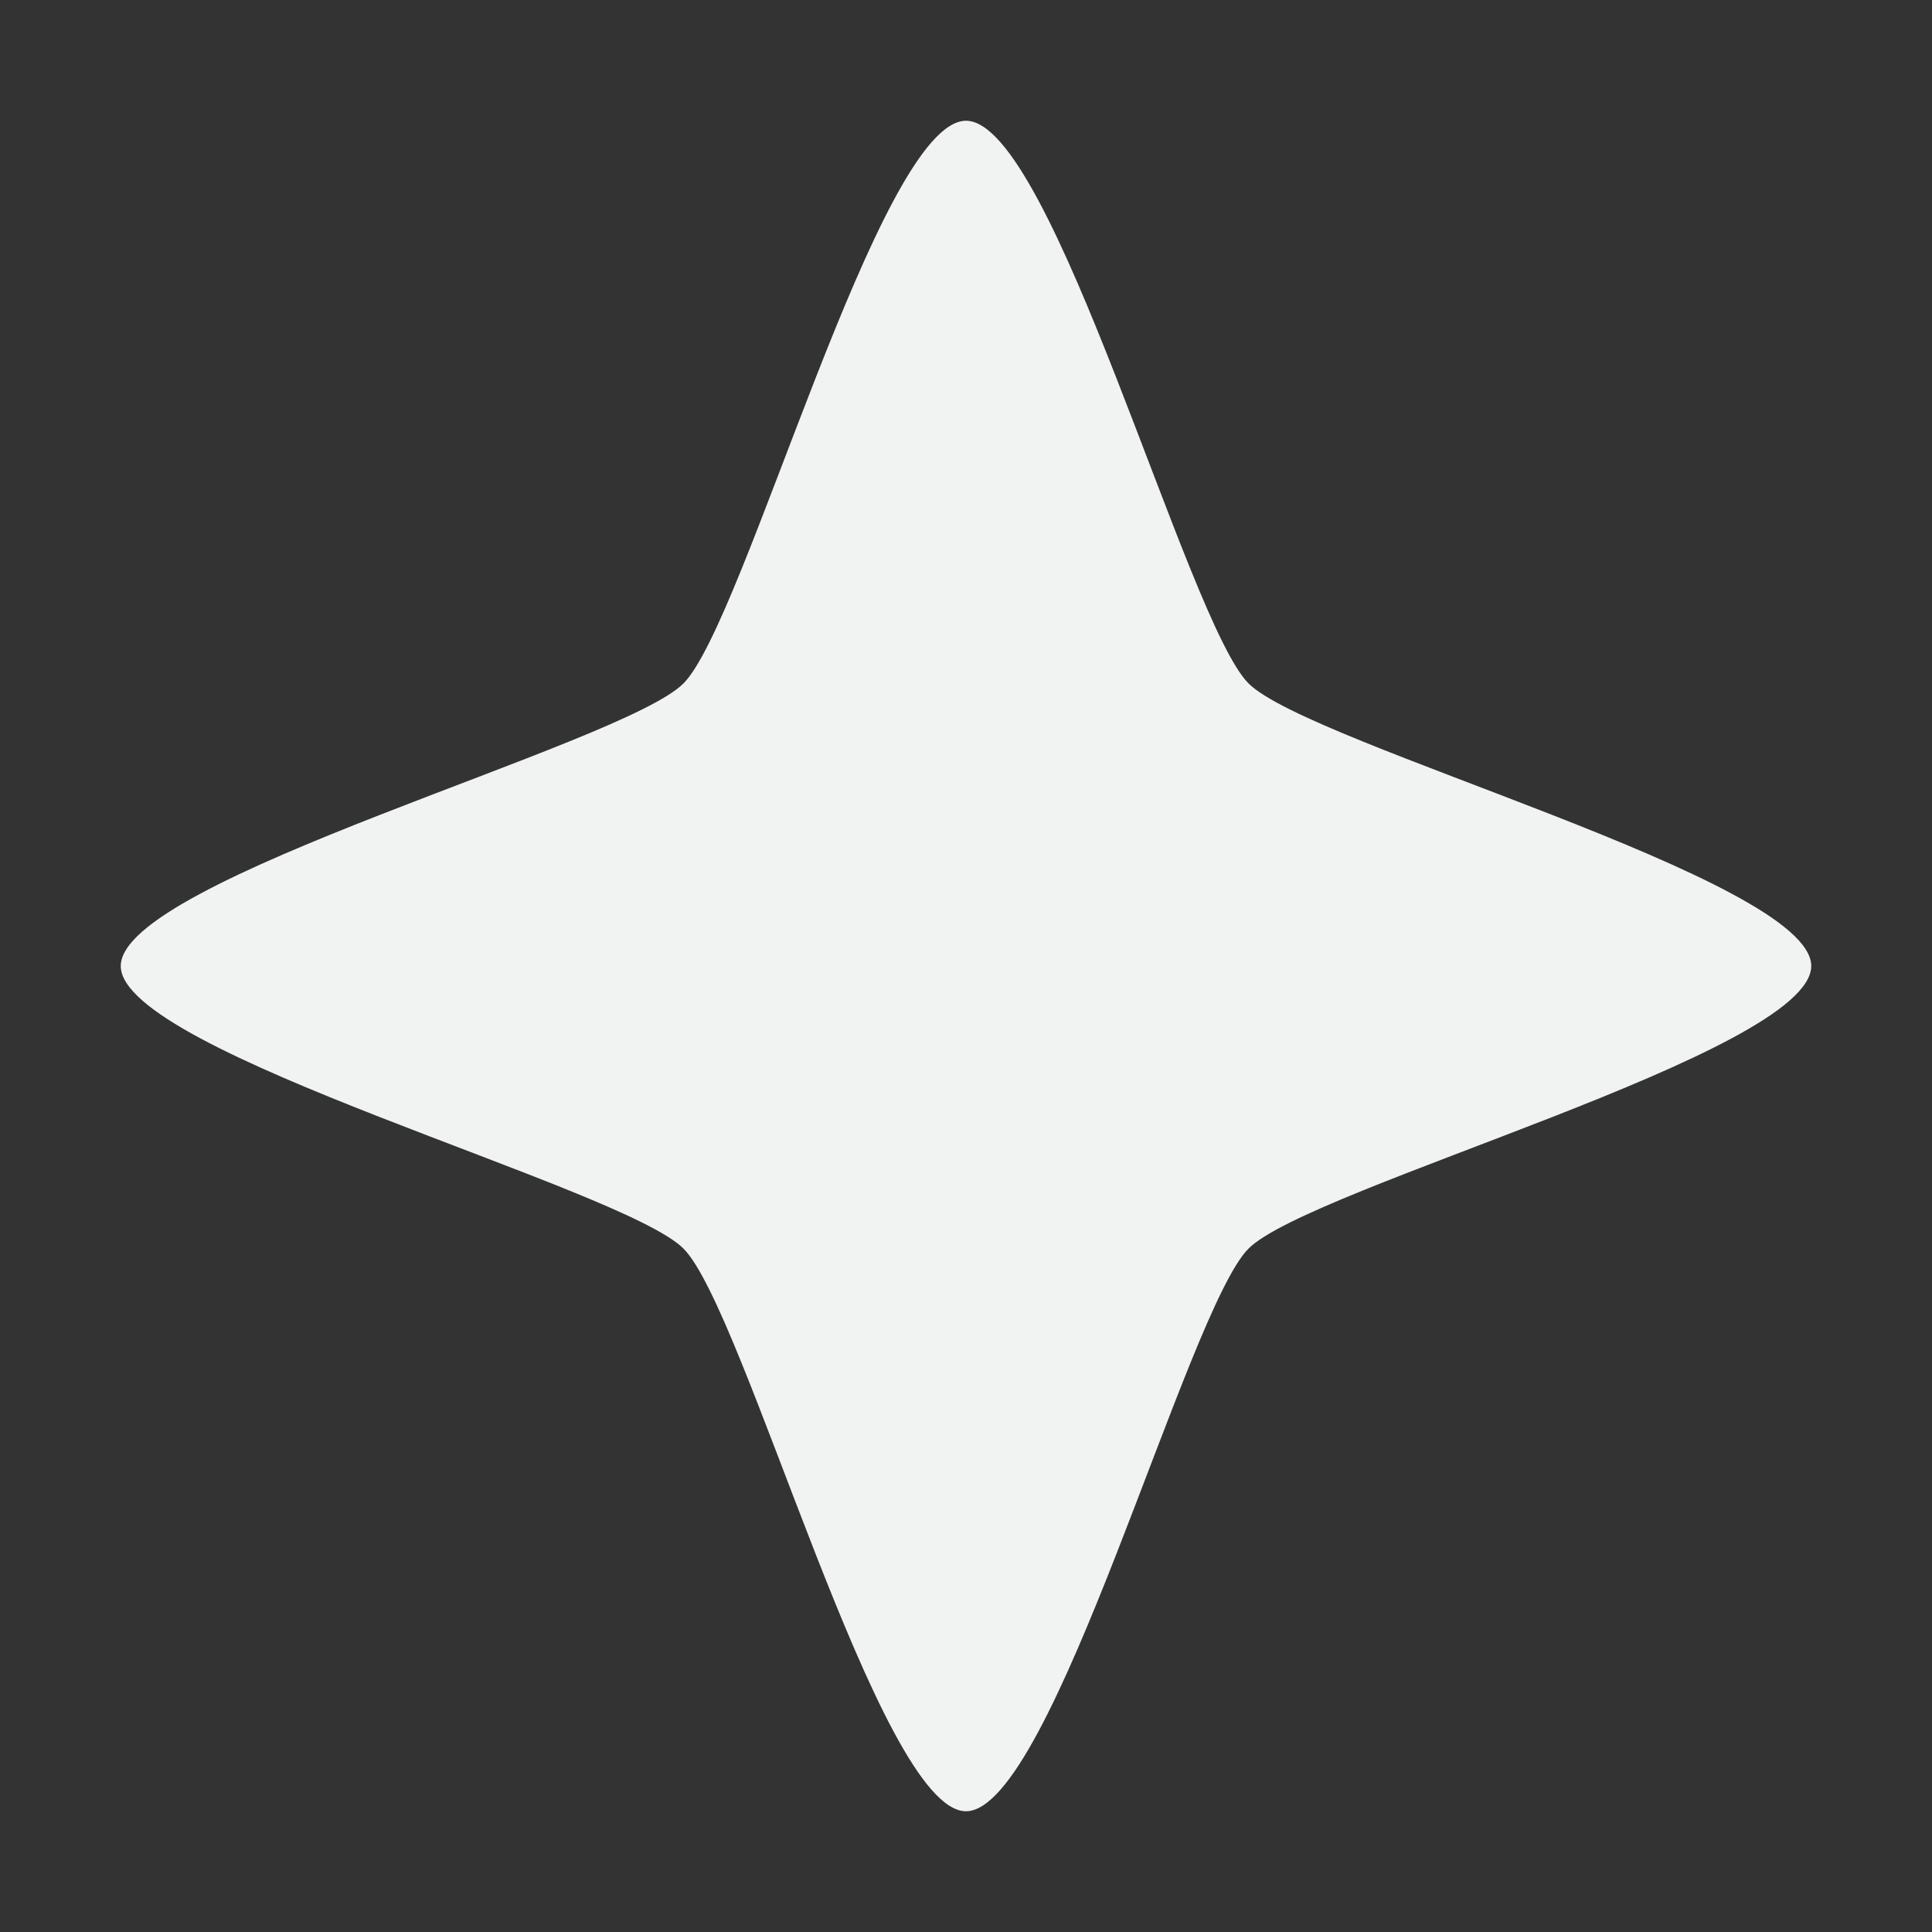 <!--Part of Monotone: https://github.com/sixsixfive/Monotone, released under cc-by-sa_v4-->
<svg xmlns="http://www.w3.org/2000/svg" viewBox="0 0 16 16" width="32" height="32">
    <rect x="0" y="0" width="16" height="16" fill="#333333" stroke="none"/>
    <path d="M8 15c-.72 0-1.83-4.151-2.34-4.66C5.151 9.83 1 8.72 1 8c0-.72 4.151-1.83 4.66-2.34C6.17 5.151 7.28 1 8 1c.72 0 1.83 4.151 2.34 4.66C10.849 6.17 15 7.28 15 8c0 .72-4.151 1.83-4.66 2.34C9.83 10.849 8.72 15 8 15z" style="marker:none" color="#000" overflow="visible" fill="#f1f2f2"/>
</svg>
